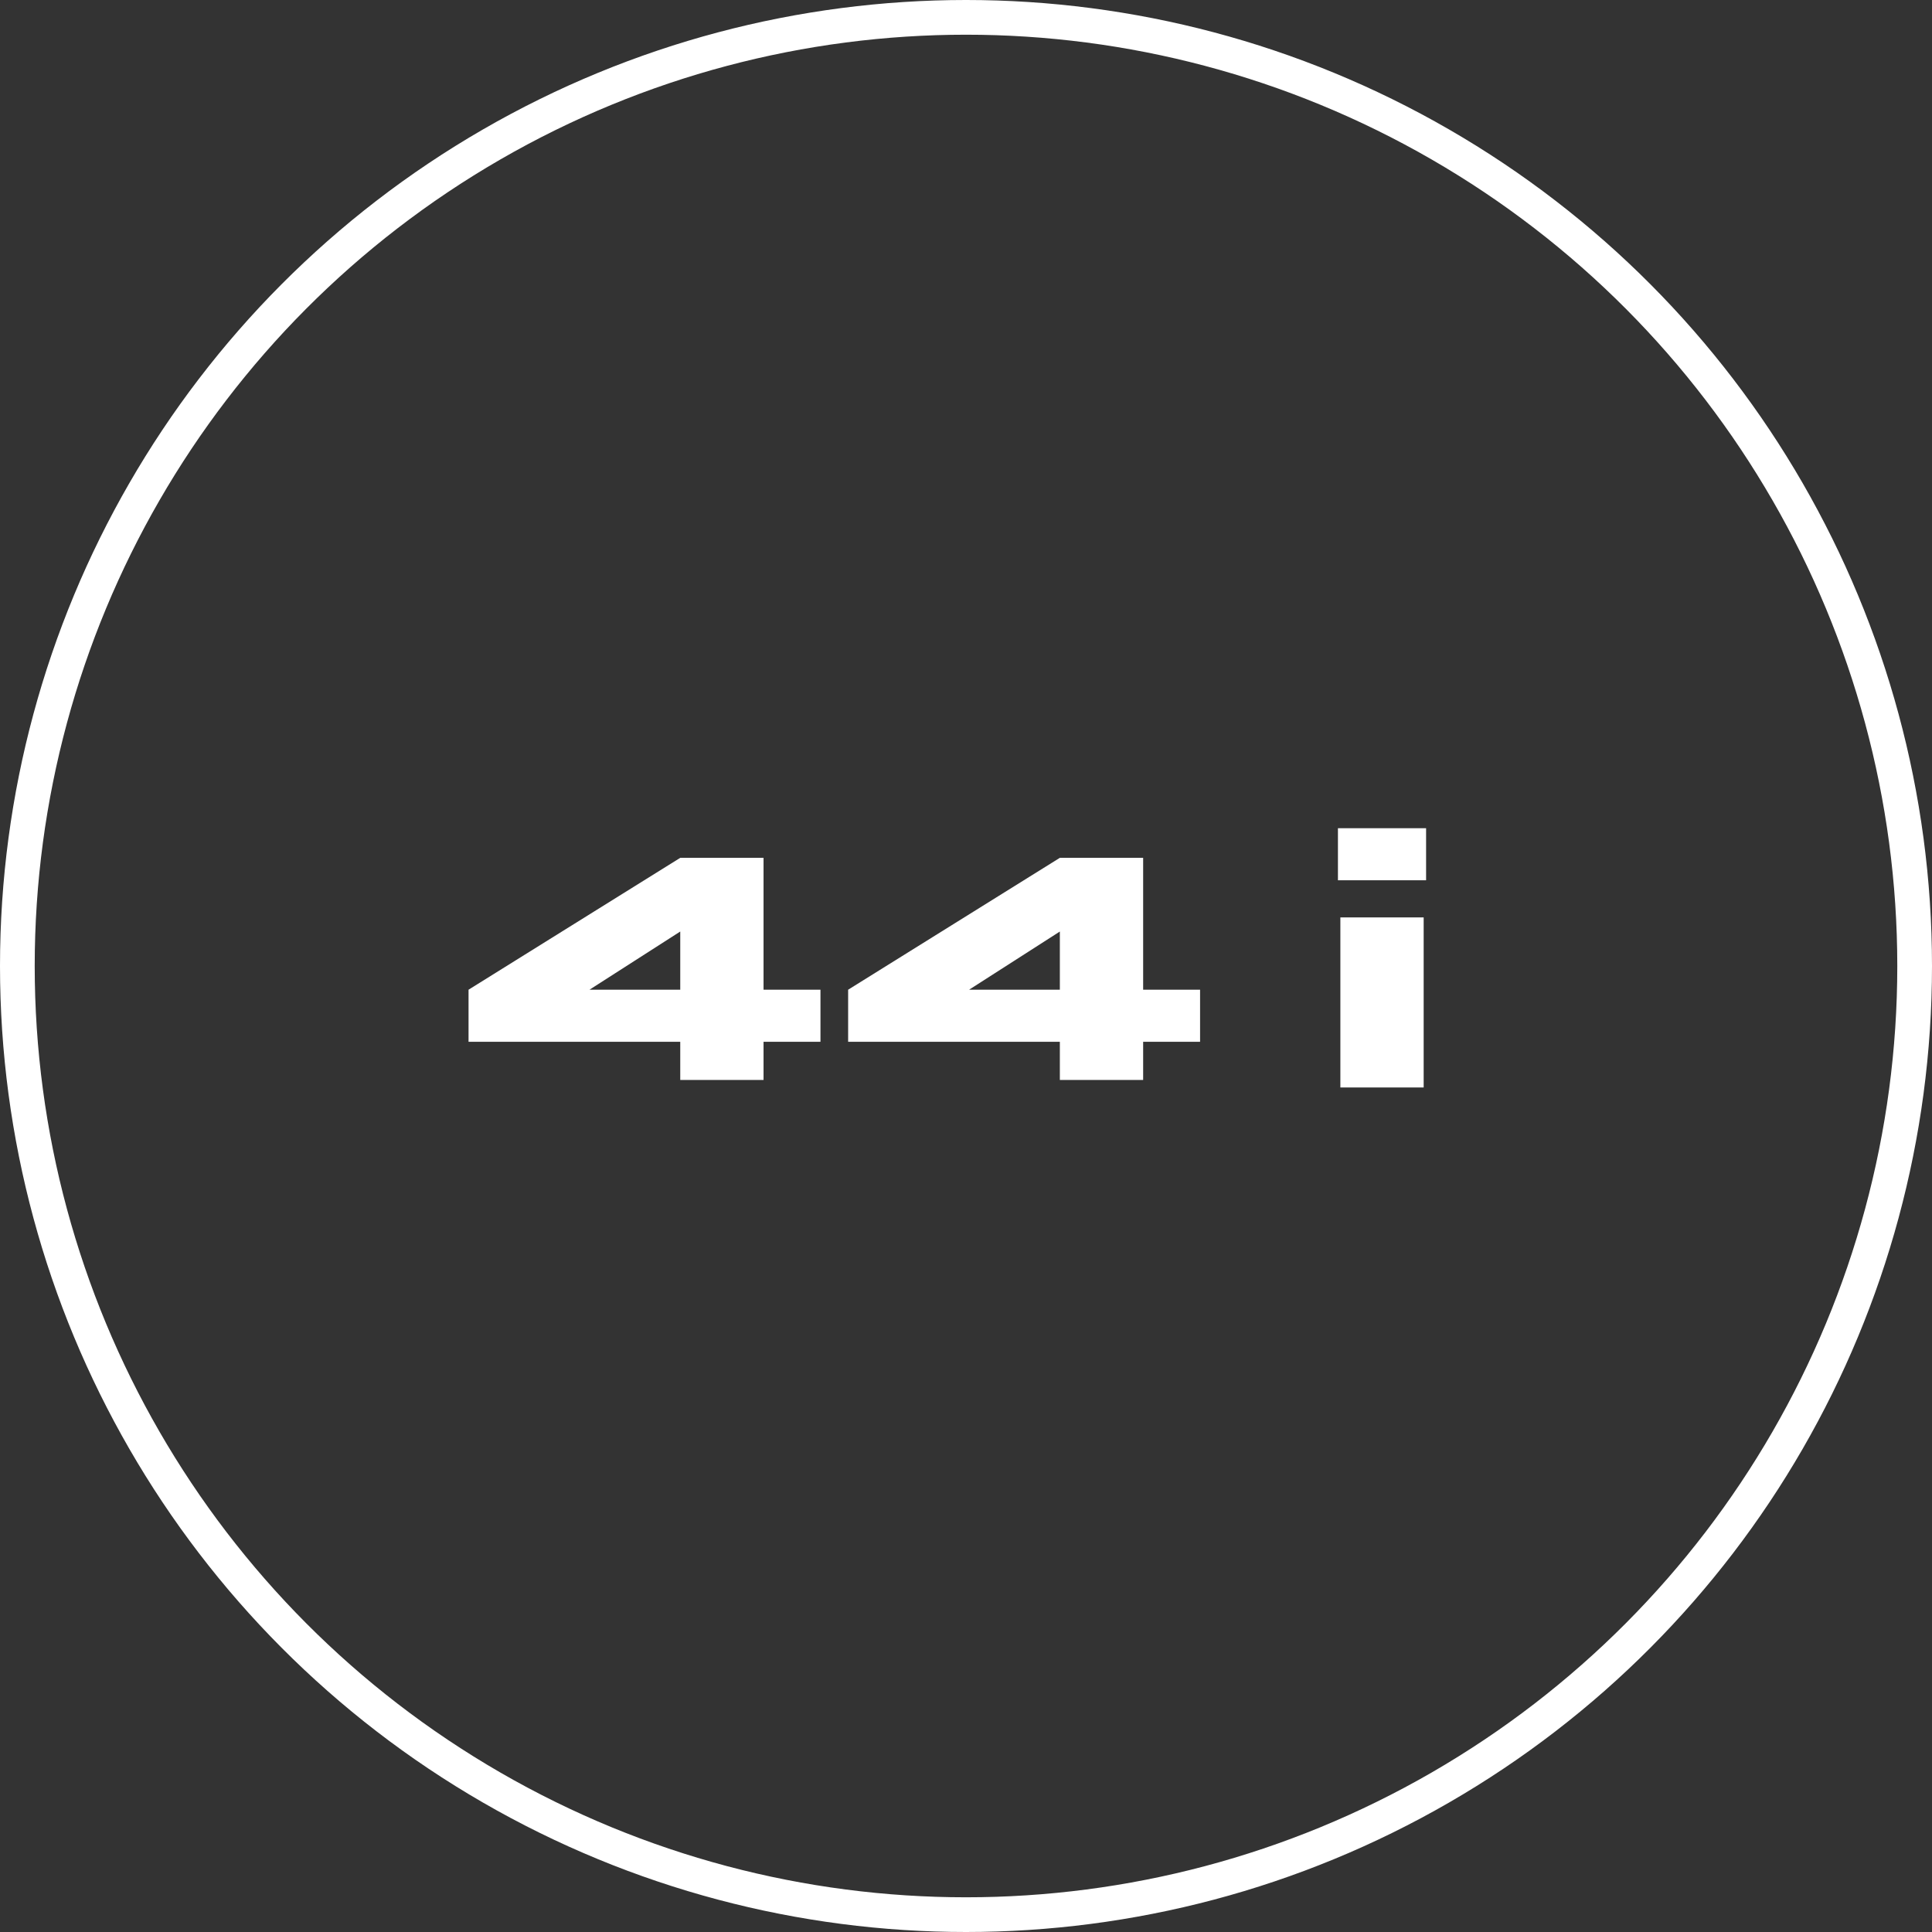 <svg width="167" height="167" viewBox="0 0 167 167" fill="none" xmlns="http://www.w3.org/2000/svg">
<rect x="0" y="0" width="167" height="167" fill="#333333" stroke="none"/>
<path d="M66 74.15V93.35H58.8V77.27L61.53 78.77L48.24 87.29L47.73 85.55H59.28V90.05H40.5V85.55L58.8 74.15H66ZM65.52 90.05V85.55H70.92V90.05H65.52ZM98.812 74.15V93.35H91.612V77.27L94.343 78.77L81.052 87.29L80.543 85.55H92.093V90.05H73.312V85.55L91.612 74.15H98.812ZM98.332 90.05V85.55H103.733V90.05H98.332Z" fill="white"/>
<path d="M123.27 71.59V76.09H115.65V71.59H123.27ZM115.86 79.3H123.06V94H115.86V79.3Z" fill="white"/>
<circle cx="83.5" cy="83.5" r="82" stroke="white" stroke-width="3"/>
</svg>
